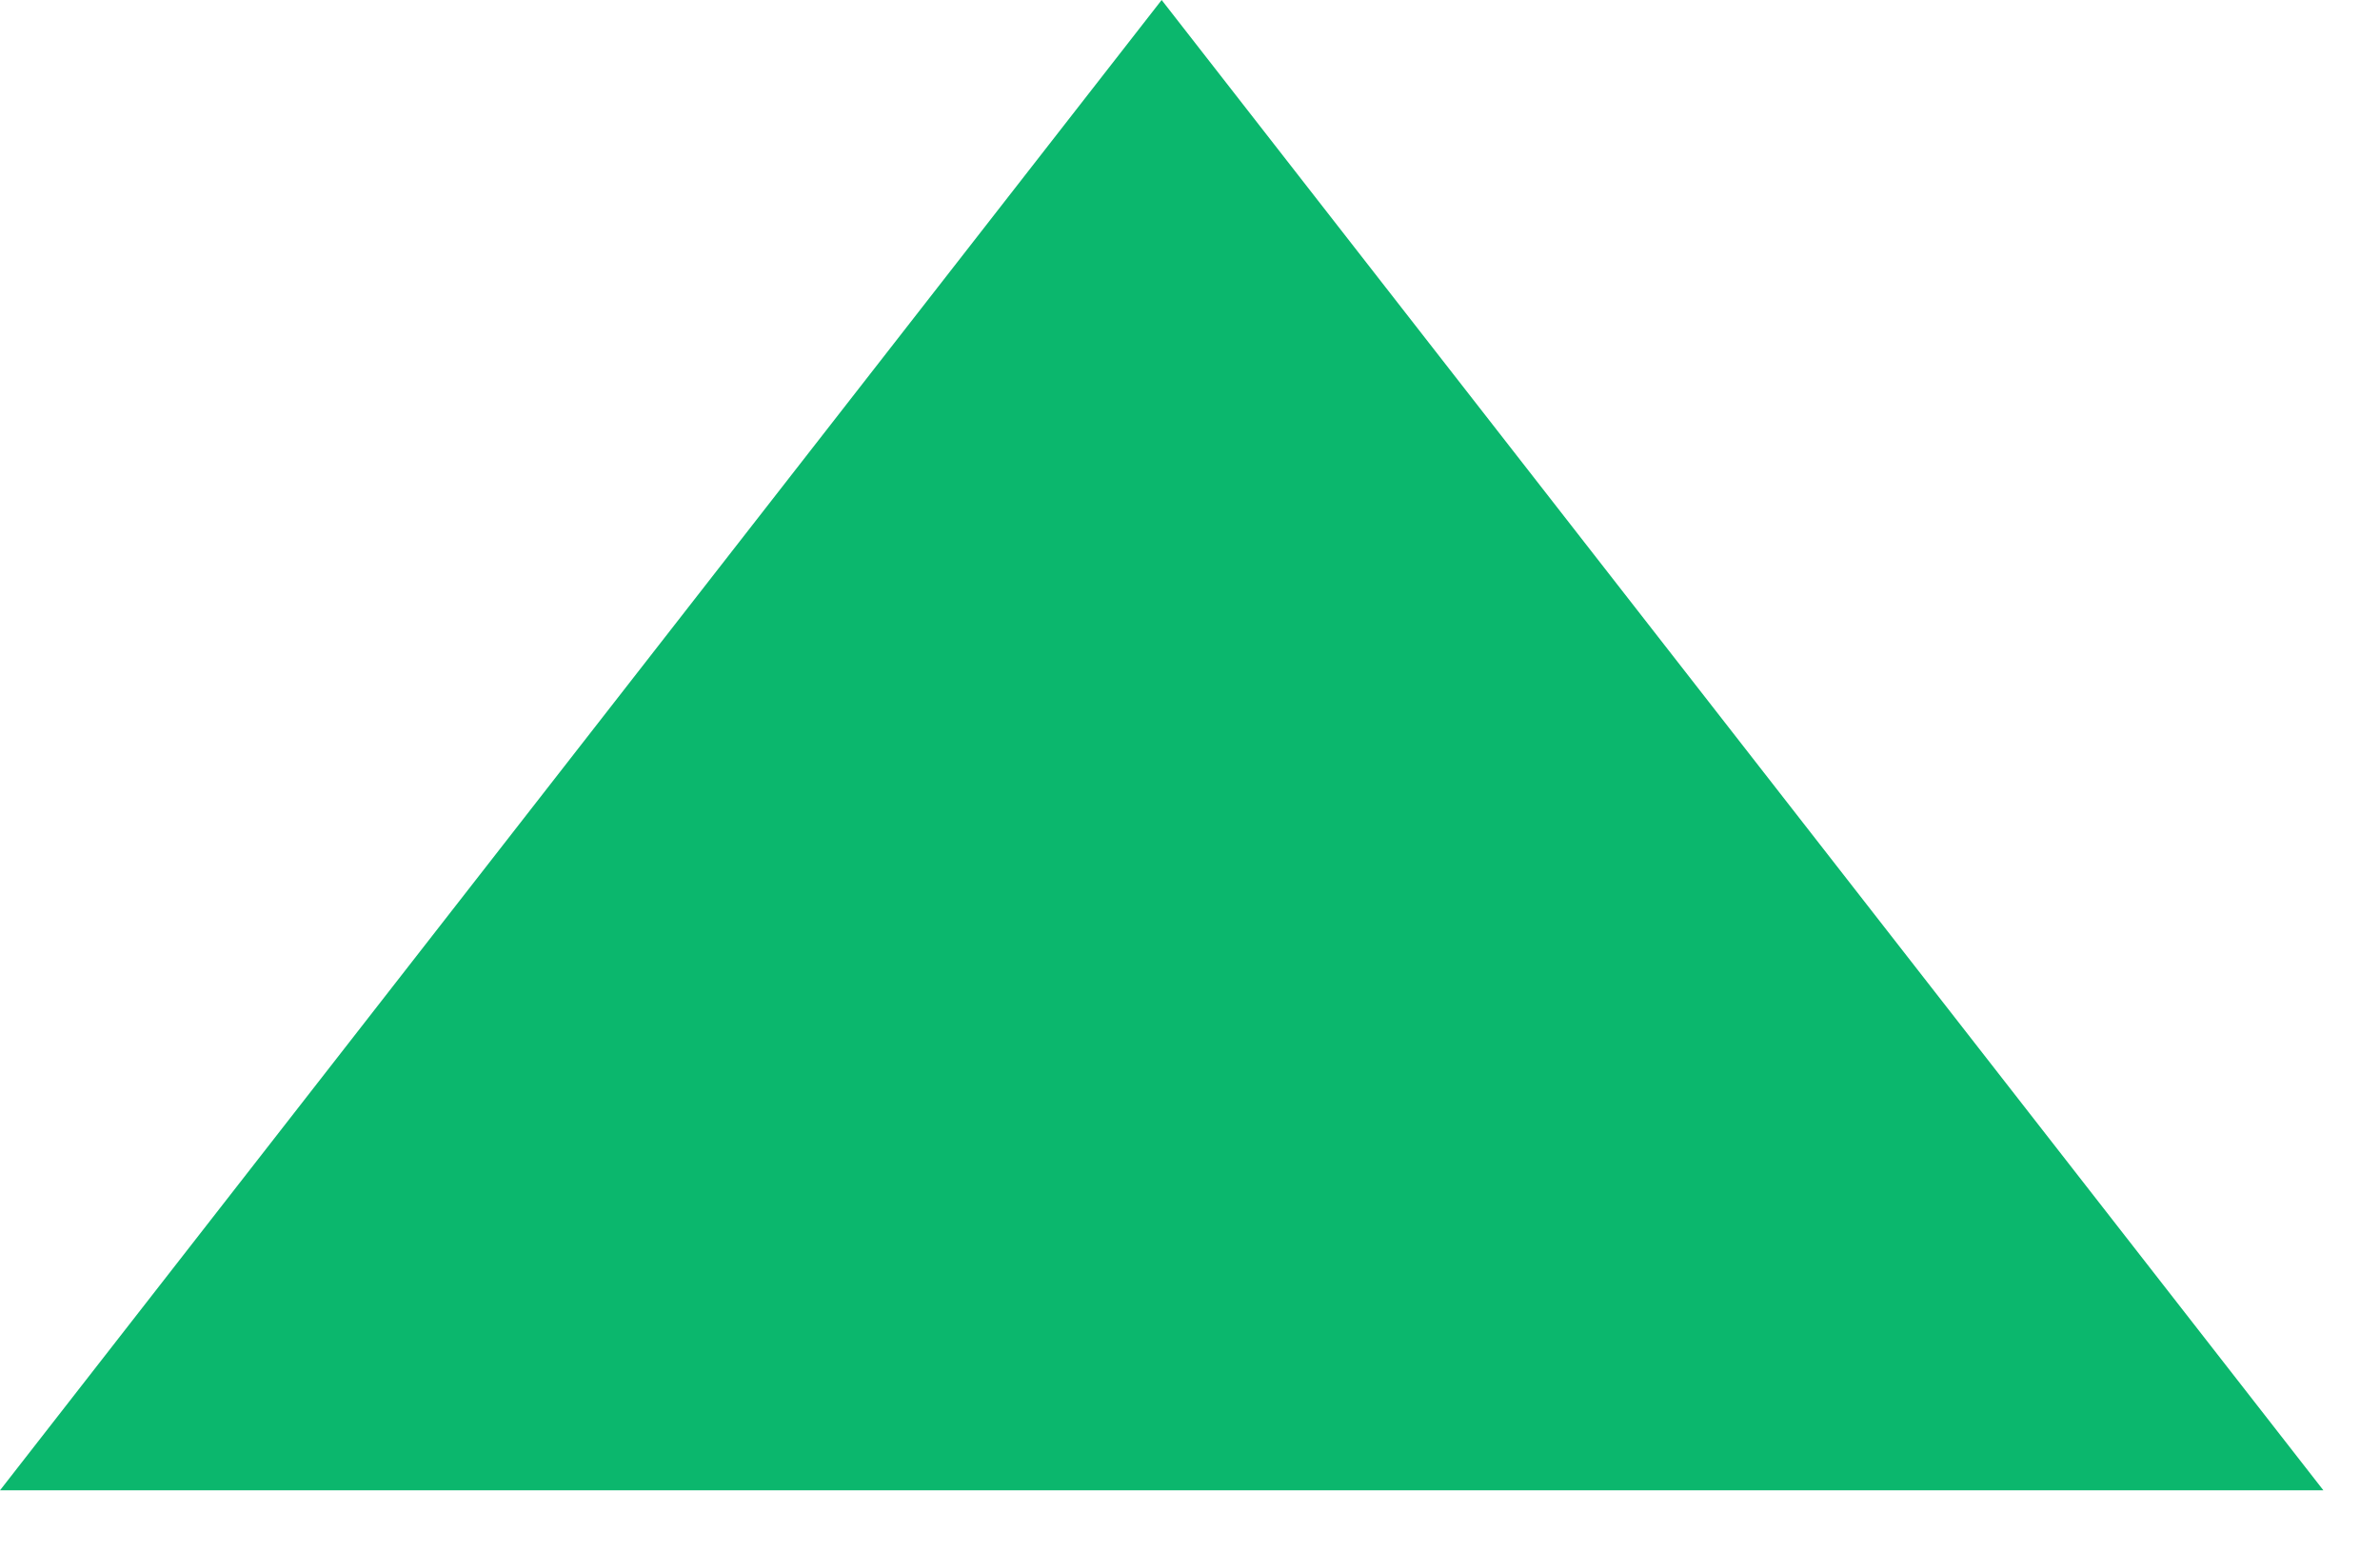 <svg width="23" height="15" viewBox="0 0 23 15" fill="none" xmlns="http://www.w3.org/2000/svg">
<path d="M11.226 1.98772e-06L22.453 14.4L-2.48669e-06 14.4L11.226 1.98772e-06Z" fill="#0BB76D"/>
</svg>
